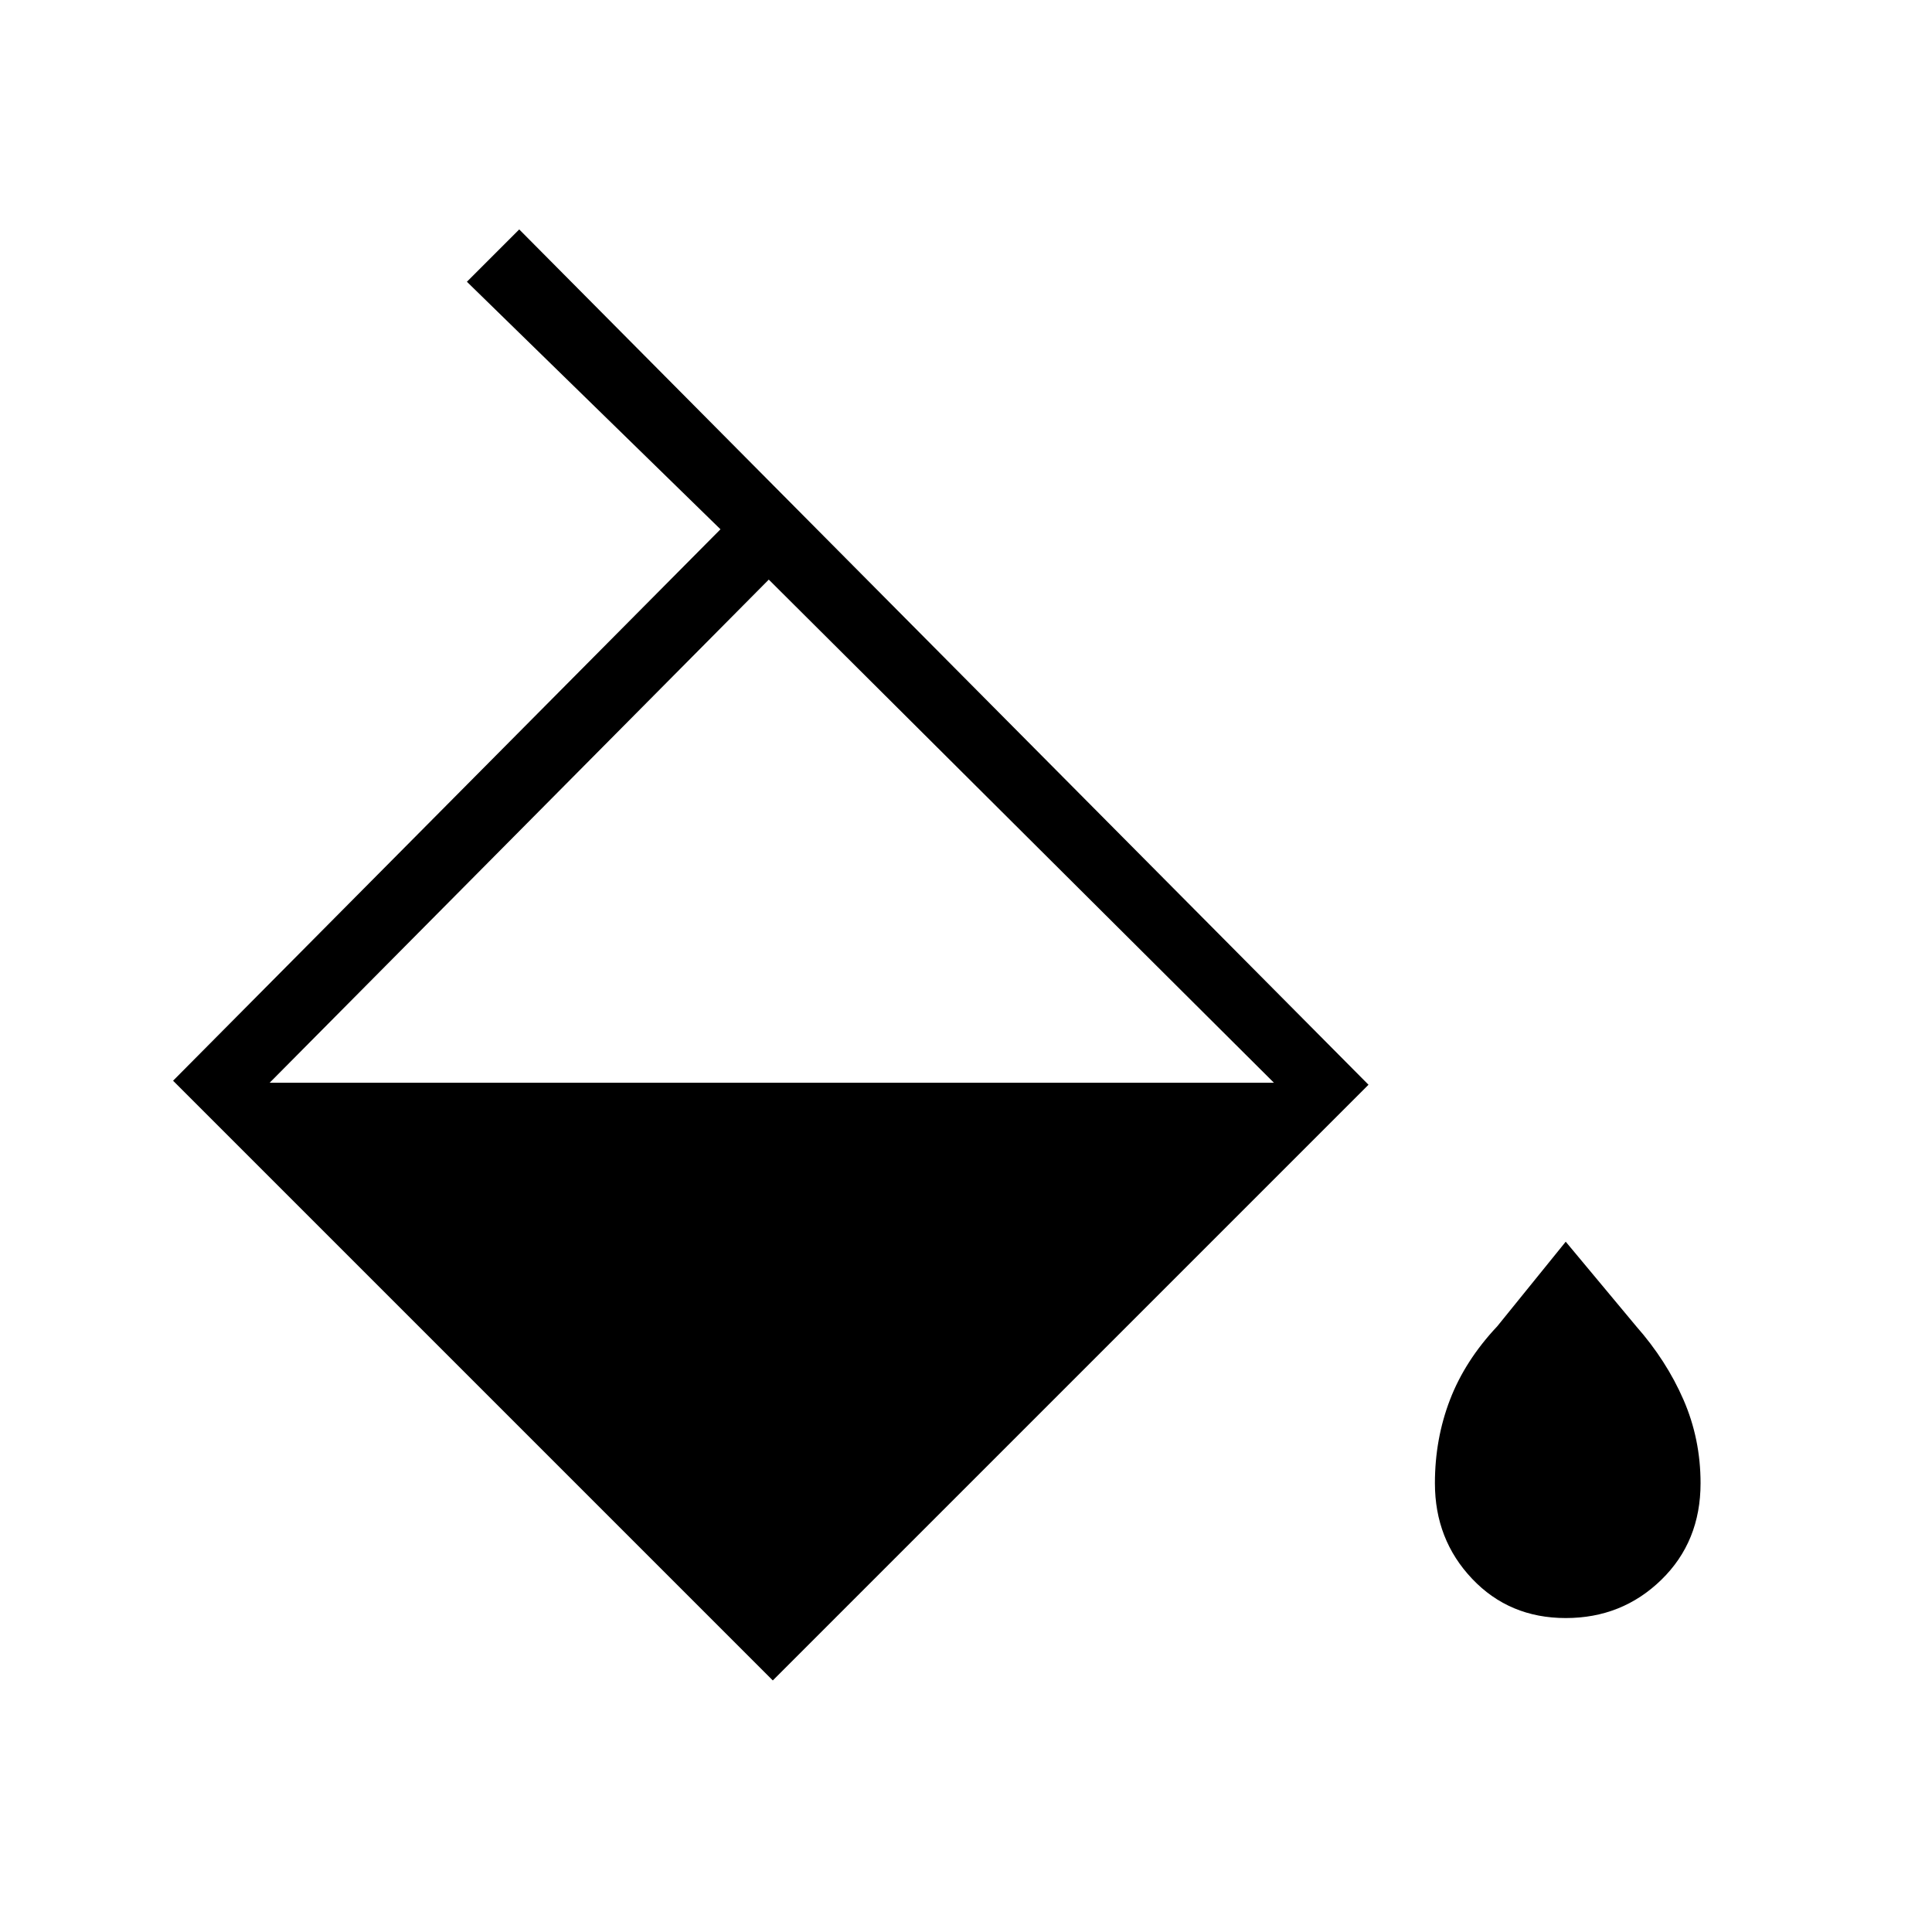 <svg xmlns="http://www.w3.org/2000/svg" height="48" viewBox="0 -960 960 960" width="48"><path d="M384-125 86-423l272-274-126-123 26-26 422 425-296 296Zm-2-547L134-422h499L382-672Zm396 516q-28 0-46.5-19.5T713-223q0-22 7.5-41.5T744-301l34-42 35 42q15 17 23.5 36.5T845-223q0 29-19.5 48T778-156Z"/></svg>